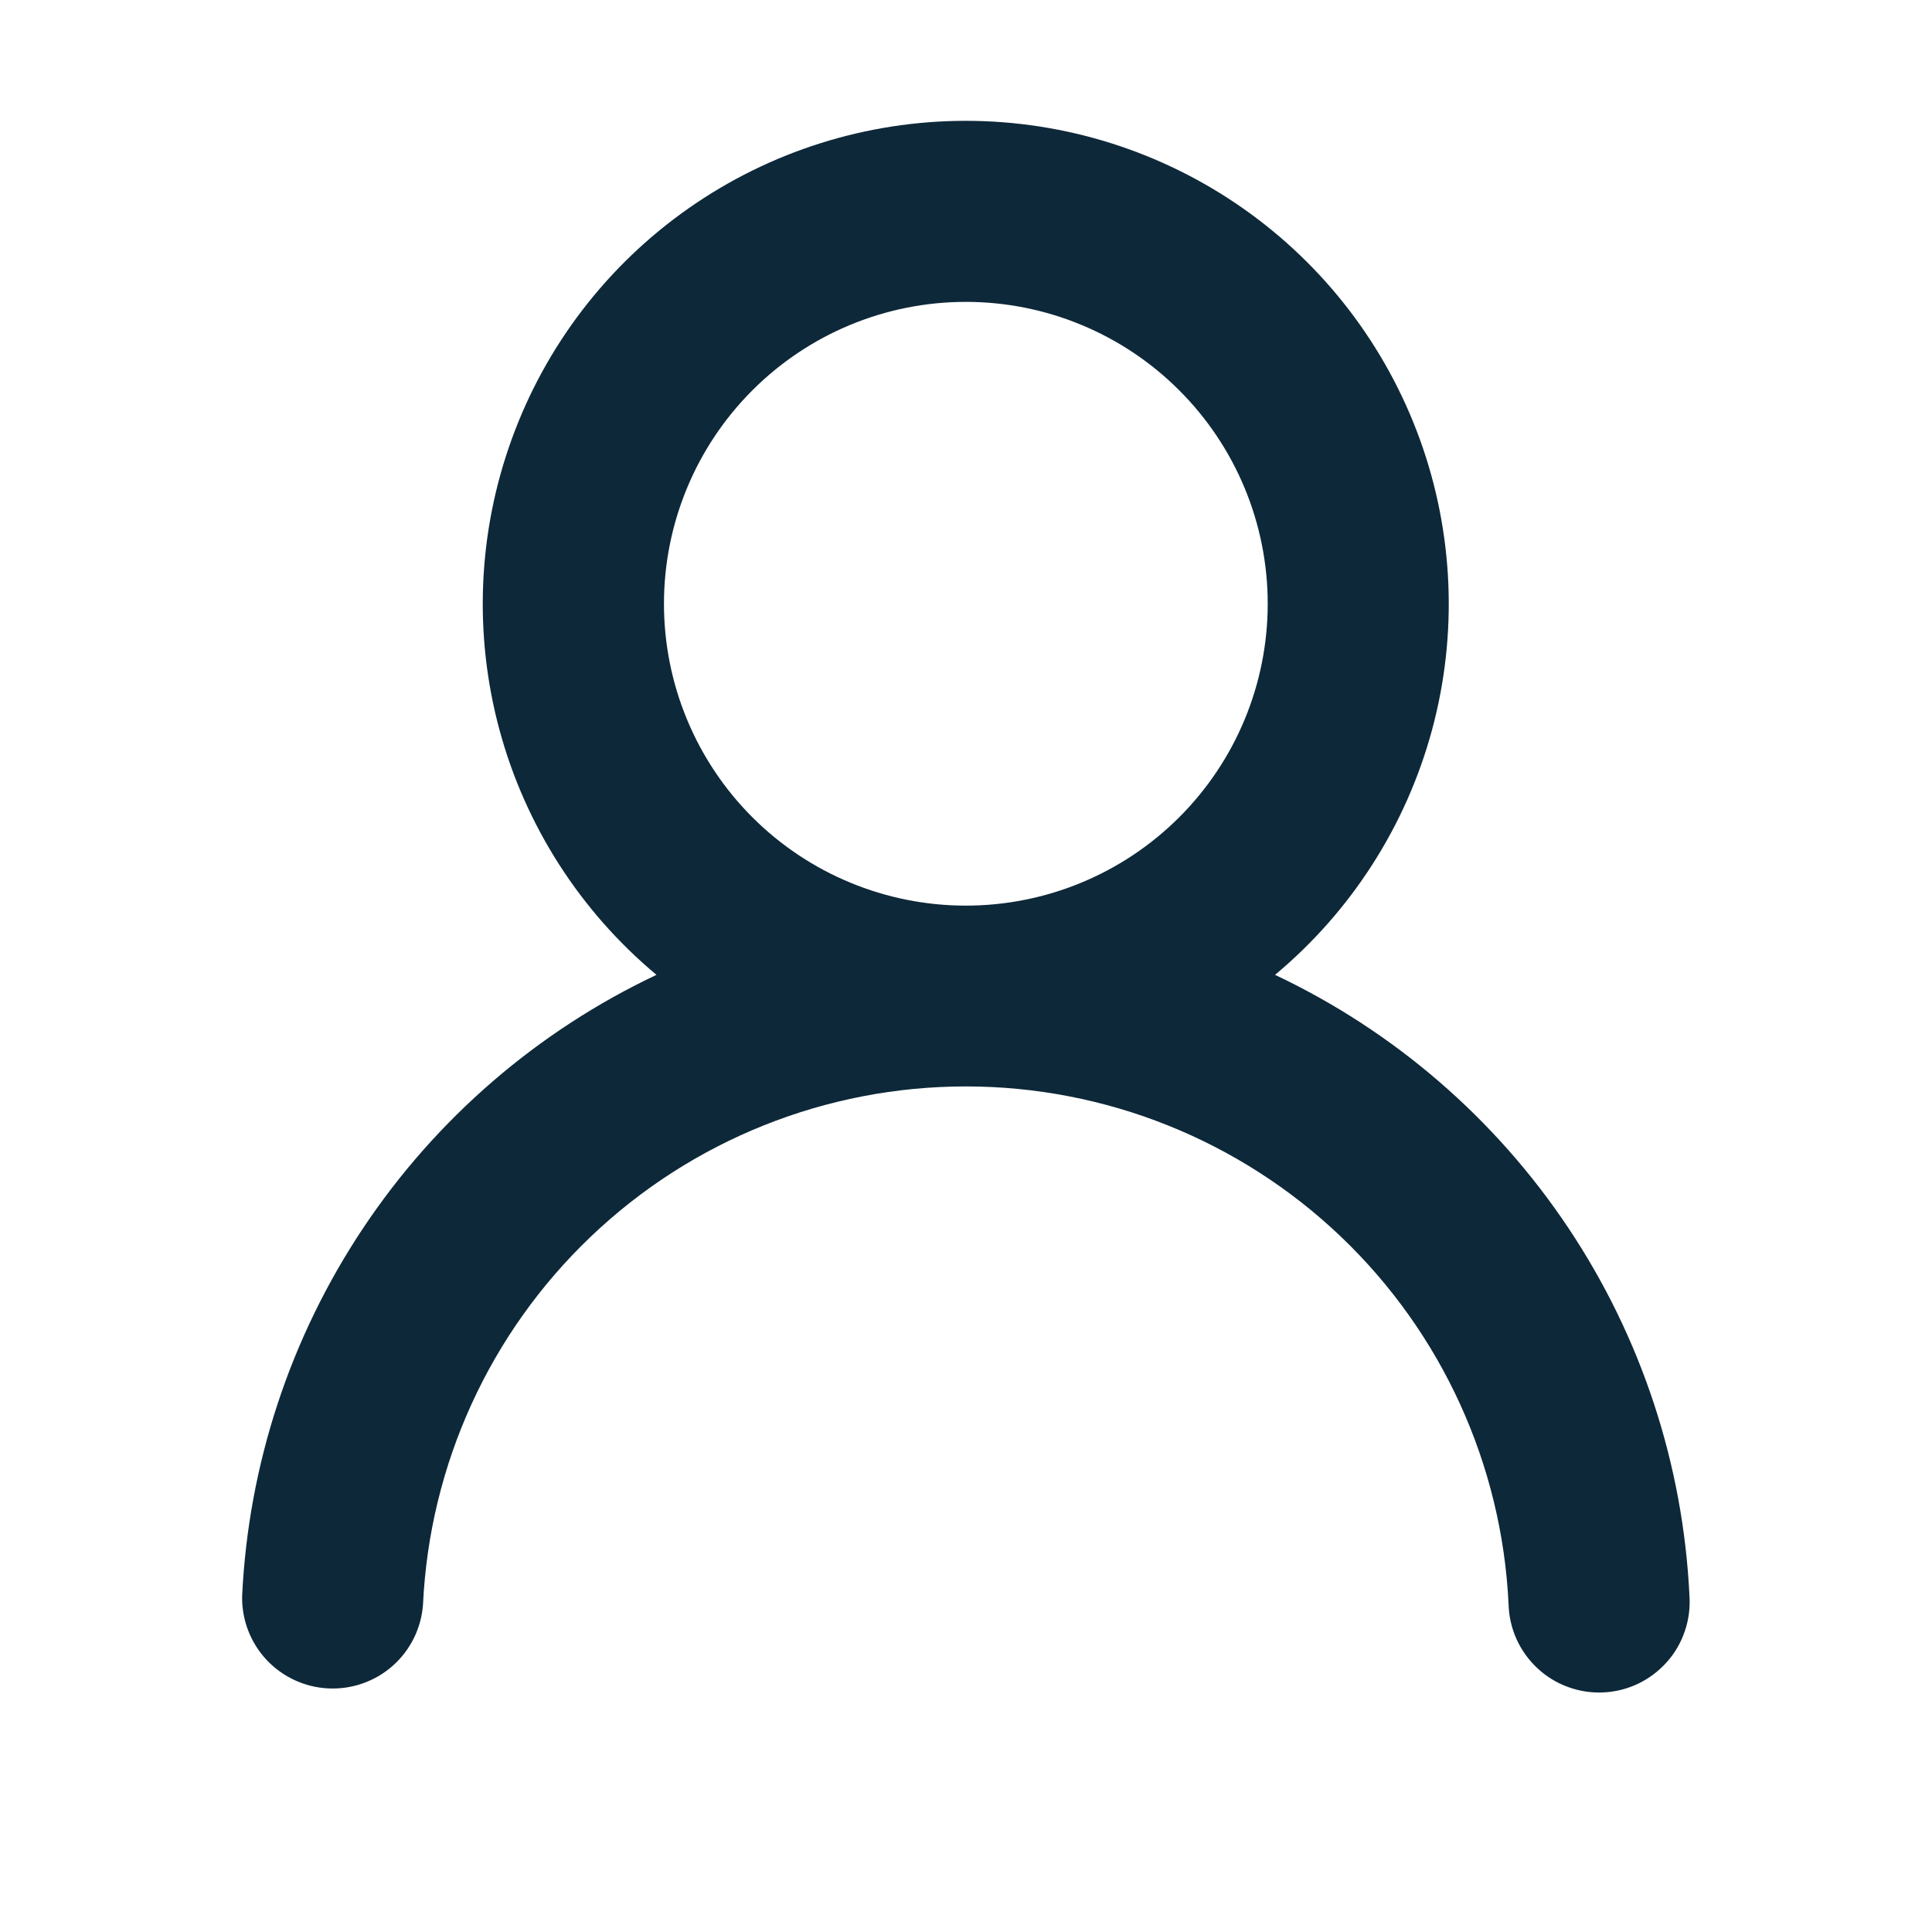<svg  viewBox="0 0 24 24" fill="none" xmlns="http://www.w3.org/2000/svg">
<path fill-rule="evenodd" clip-rule="evenodd" d="M15.748 7.5C15.748 8.495 15.353 9.449 14.649 10.152C13.946 10.855 12.992 11.25 11.998 11.25C11.003 11.25 10.049 10.855 9.346 10.152C8.643 9.449 8.248 8.495 8.248 7.5C8.248 6.506 8.643 5.552 9.346 4.849C10.049 4.145 11.003 3.75 11.998 3.75C12.992 3.75 13.946 4.145 14.649 4.849C15.353 5.552 15.748 6.506 15.748 7.5ZM15.839 12.11C16.786 11.32 17.467 10.258 17.789 9.068C18.111 7.878 18.058 6.617 17.638 5.458C17.218 4.299 16.452 3.297 15.442 2.589C14.433 1.881 13.23 1.501 11.997 1.501C10.764 1.501 9.561 1.881 8.552 2.589C7.542 3.297 6.775 4.299 6.356 5.458C5.936 6.617 5.883 7.878 6.205 9.068C6.527 10.258 7.208 11.32 8.155 12.11C6.678 12.808 5.419 13.895 4.513 15.253C3.606 16.612 3.086 18.191 3.008 19.823C3.001 20.117 3.109 20.402 3.309 20.617C3.51 20.832 3.787 20.961 4.08 20.974C4.374 20.988 4.662 20.886 4.881 20.691C5.101 20.495 5.235 20.221 5.255 19.928C5.337 18.195 6.083 16.559 7.339 15.362C8.594 14.164 10.262 13.496 11.998 13.496C13.733 13.496 15.401 14.164 16.657 15.362C17.912 16.559 18.658 18.195 18.74 19.928C18.744 20.078 18.777 20.225 18.839 20.362C18.9 20.498 18.989 20.621 19.098 20.723C19.208 20.826 19.337 20.905 19.477 20.956C19.618 21.008 19.768 21.031 19.917 21.024C20.067 21.017 20.214 20.98 20.349 20.916C20.484 20.851 20.605 20.76 20.705 20.648C20.805 20.537 20.881 20.406 20.929 20.264C20.978 20.122 20.997 19.972 20.987 19.823C20.909 18.191 20.389 16.611 19.482 15.253C18.575 13.894 17.316 12.808 15.839 12.11Z" fill="#0D2839"/>
</svg>
